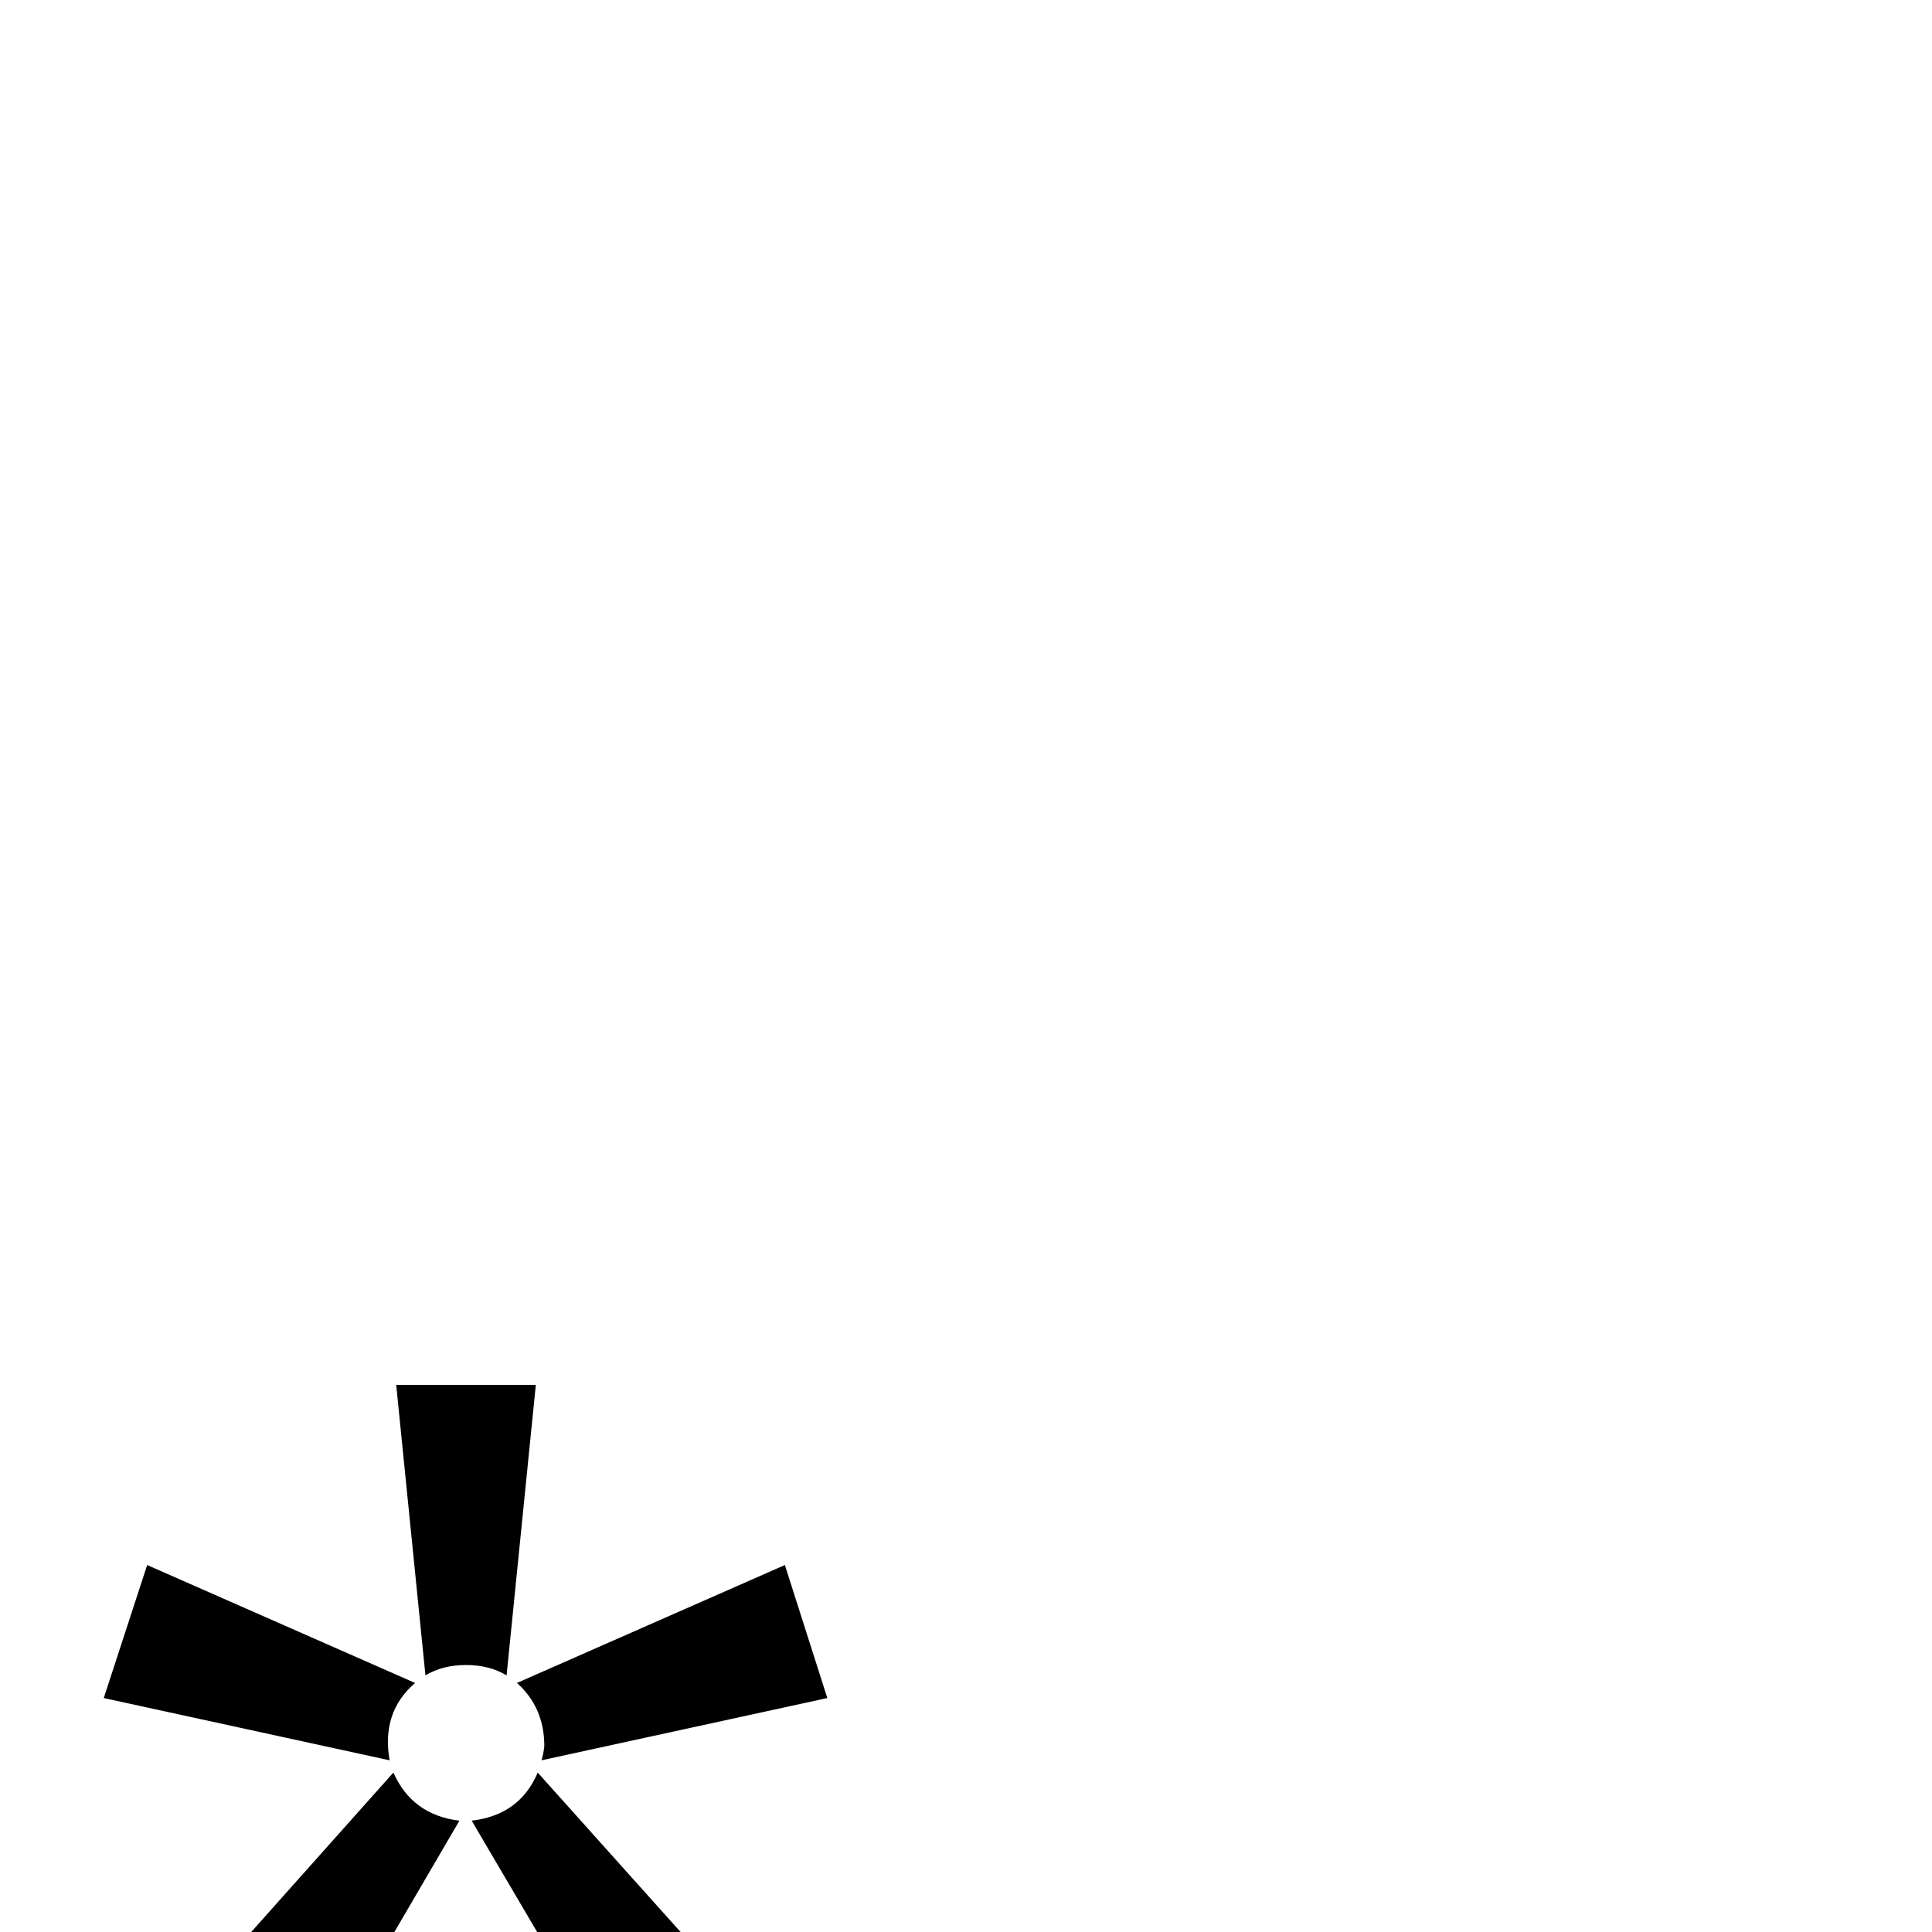 <?xml version="1.0" standalone="no"?>
<!DOCTYPE svg PUBLIC "-//W3C//DTD SVG 1.1//EN" "http://www.w3.org/Graphics/SVG/1.1/DTD/svg11.dtd" >
<svg viewBox="0 -442 2048 2048">
  <g transform="matrix(1 0 0 -1 0 1606)">
   <path fill="currentColor"
d="M877 248l-303 -66q2 6 3 15q0 41 -29 67l284 125zM568 580l-31 -308q-18 11 -43 11t-43 -11l-31 308h148zM777 -62l-120 -87l-157 267q51 6 70 51zM440 264q-36 -31 -27 -82l-303 66l46 141zM487 118l-156 -267l-120 87l206 231q20 -45 70 -51z" />
  </g>

</svg>
